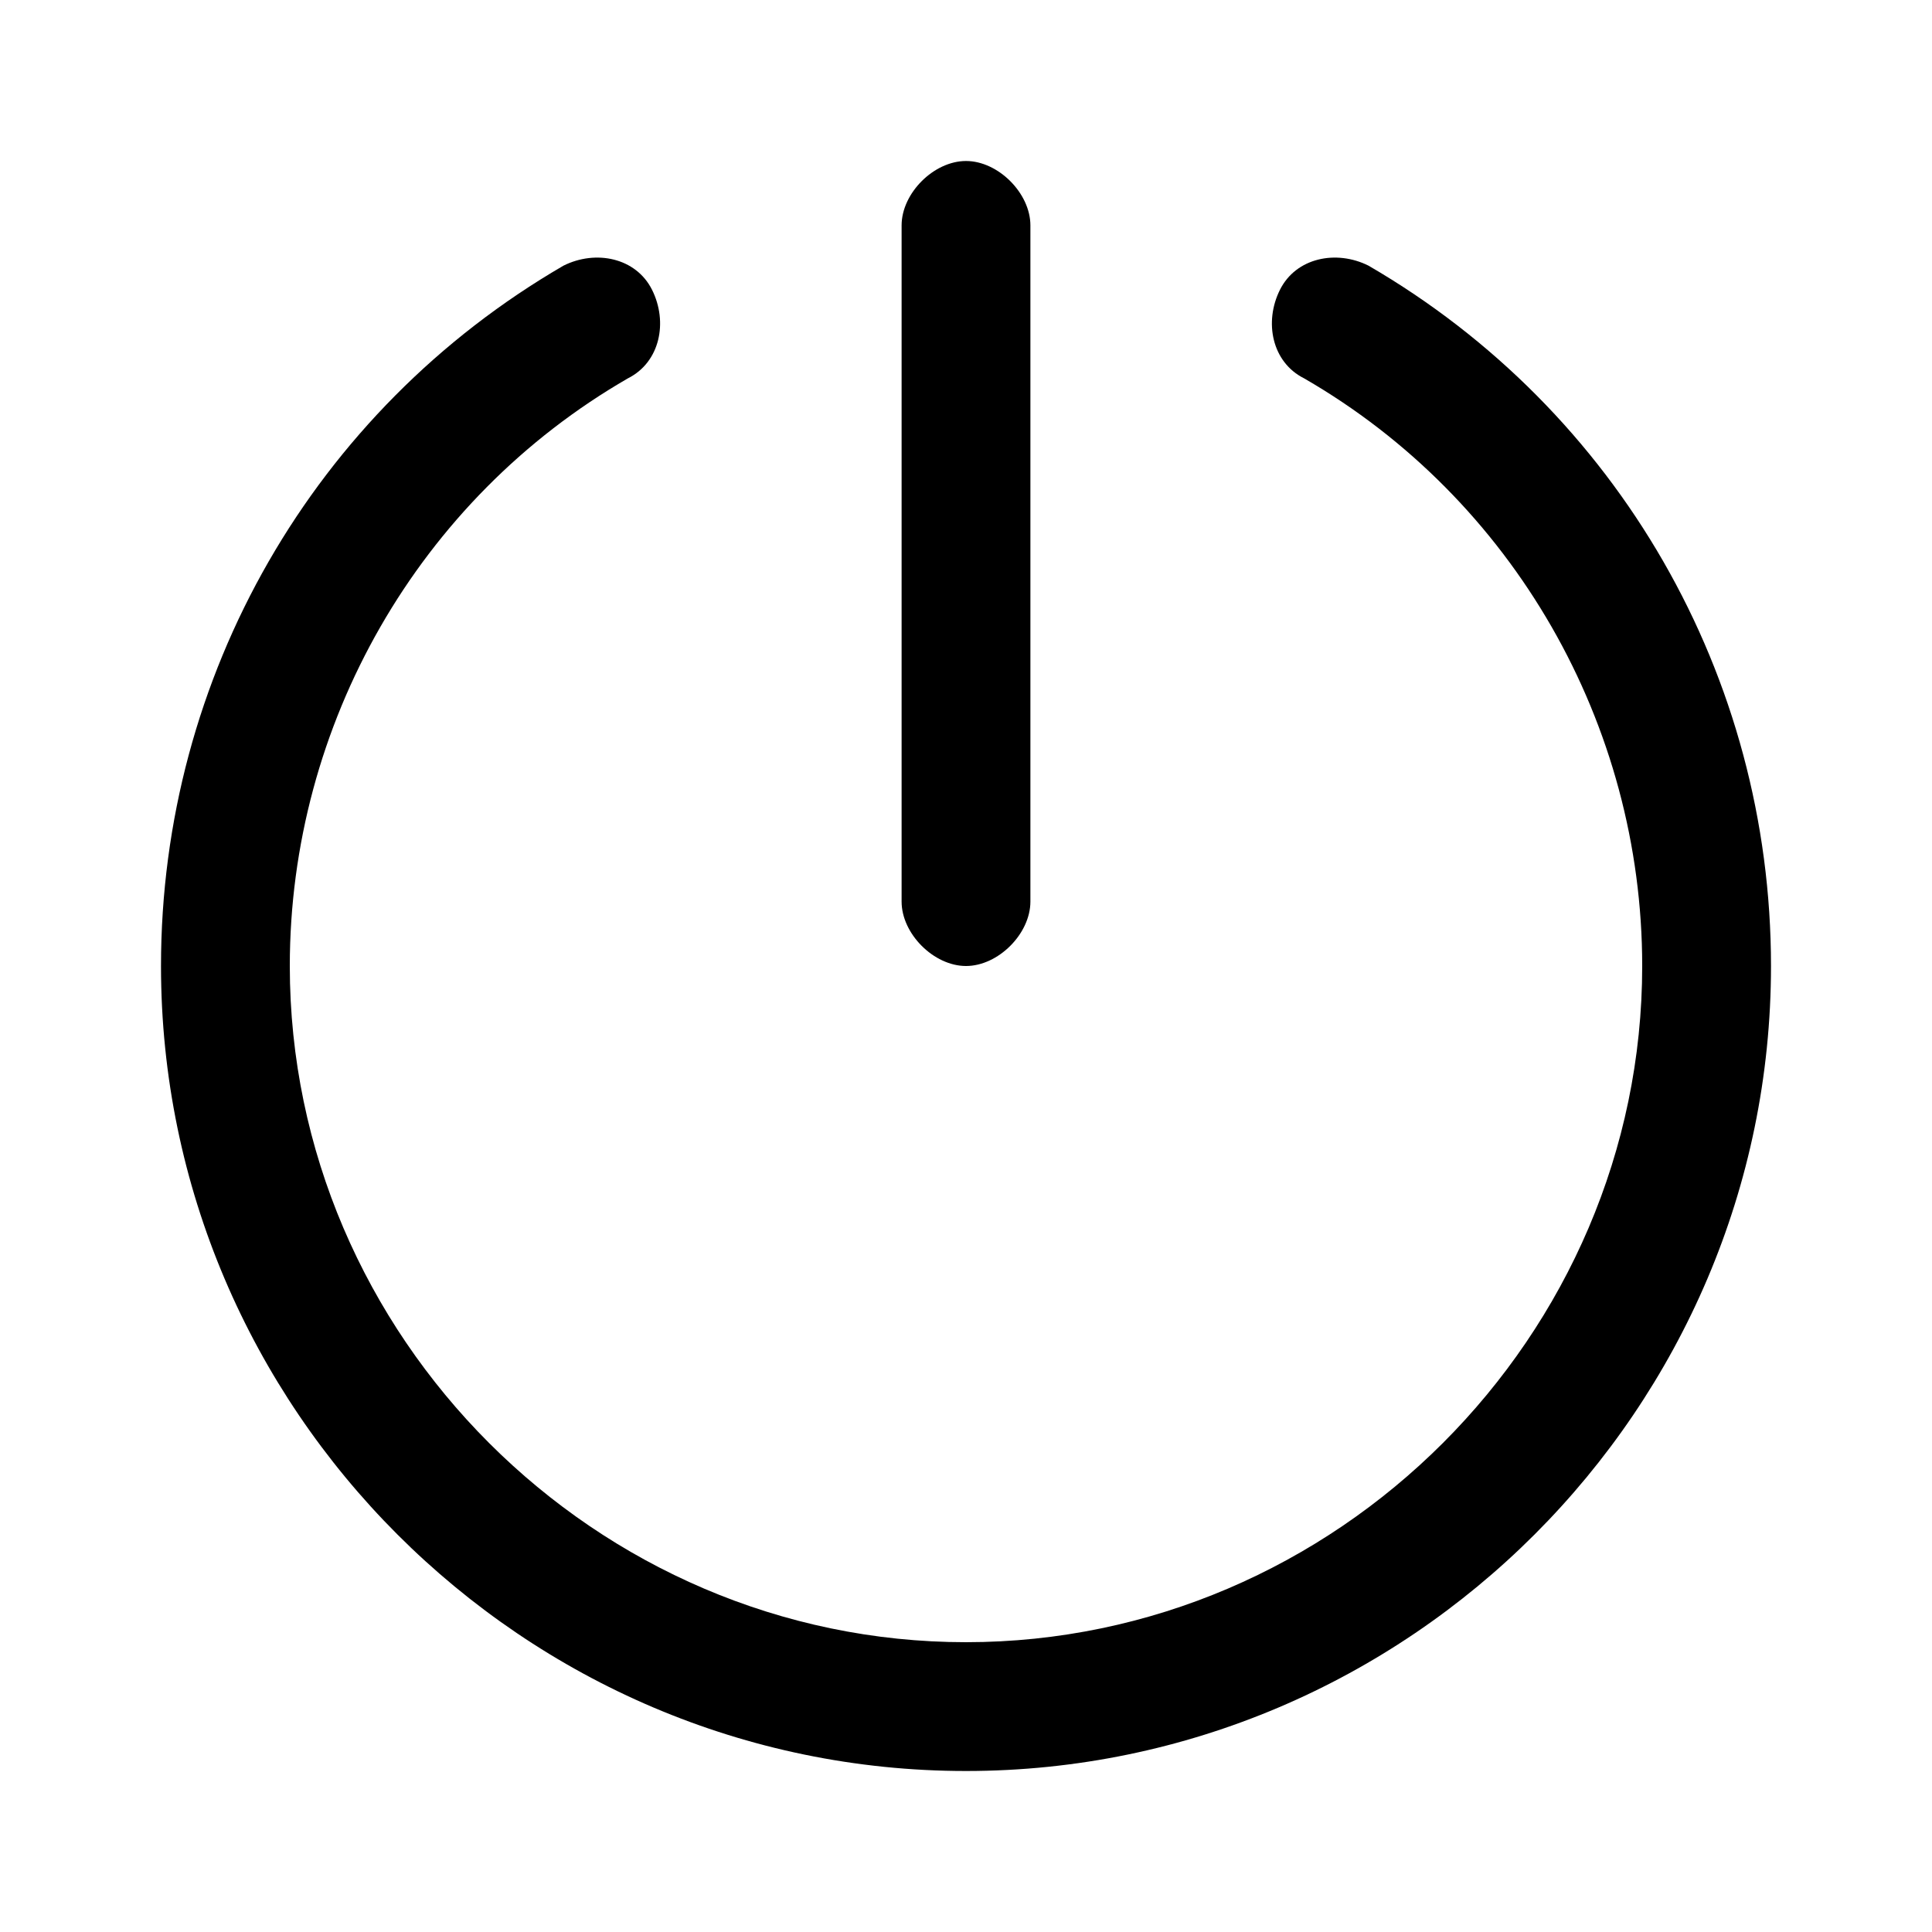 <?xml version="1.0" encoding="utf-8"?>
<!-- Generator: Adobe Illustrator 24.3.0, SVG Export Plug-In . SVG Version: 6.00 Build 0)  -->
<svg version="1.1" id="图层_1" xmlns="http://www.w3.org/2000/svg" xmlns:xlink="http://www.w3.org/1999/xlink" x="0px" y="0px"
	 viewBox="0 0 24 24" style="enable-background:new 0 0 24 24;" xml:space="preserve">
<style type="text/css">
	.st0{fill:none;}
</style>
<g id="_ic_power_off">
	<g id="_icon">
		<polygon id="_Fill-1" class="st0" points="0,24 24,24 24,0 0,0 		"/>
		<path d="M12,12c-0.4,0-0.8-0.4-0.8-0.8V2.8C11.2,2.4,11.6,2,12,2s0.8,0.4,0.8,0.8v8.4C12.8,11.6,12.4,12,12,12z"/>
		<path d="M12,22C6.5,22,2,17.5,2,12c0-3.6,1.9-6.9,5-8.7c0.4-0.2,0.9-0.1,1.1,0.3C8.3,4,8.2,4.5,7.8,4.7C5.2,6.2,3.6,9,3.6,12
			c0,4.6,3.8,8.4,8.4,8.4s8.4-3.8,8.4-8.4c0-3-1.6-5.8-4.2-7.3c-0.4-0.2-0.5-0.7-0.3-1.1c0.2-0.4,0.7-0.5,1.1-0.3
			c3.1,1.8,5,5.1,5,8.7C22,17.5,17.5,22,12,22z"/>
	</g>
</g>
</svg>
